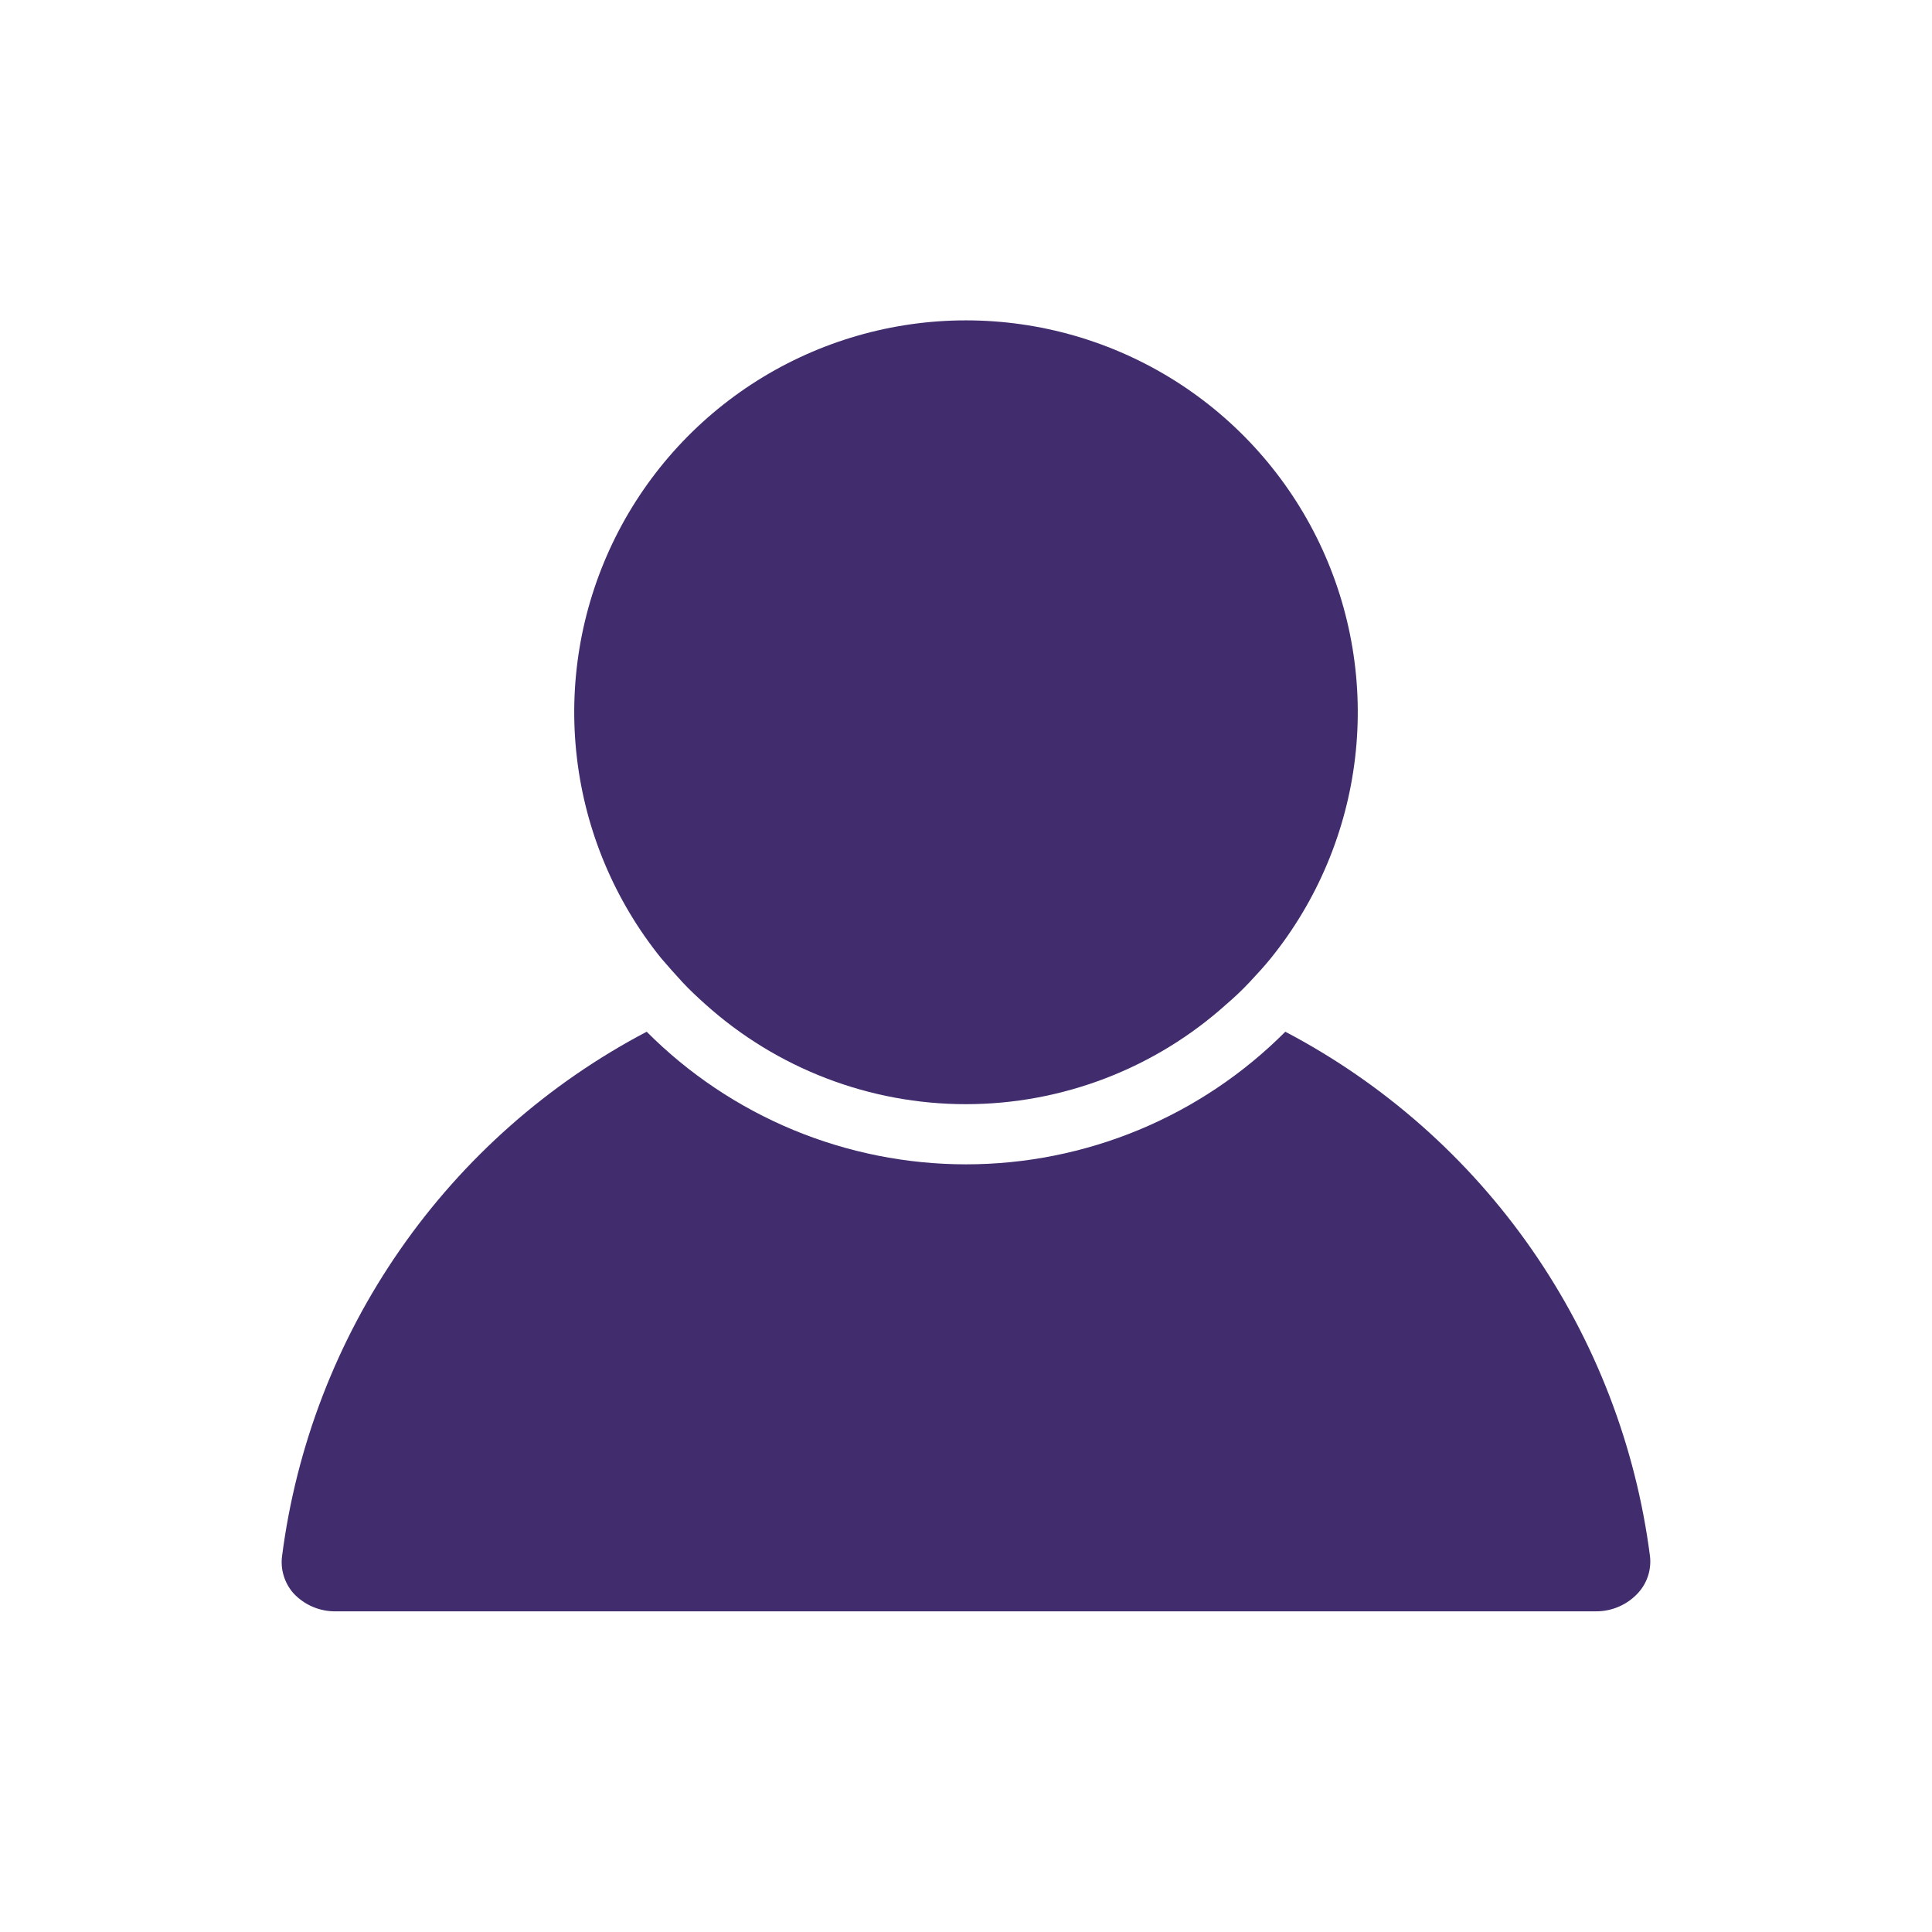 <svg width="50" height="50" viewBox="0 0 50 50" fill="none" xmlns="http://www.w3.org/2000/svg">
<path d="M8.709 41.701H41.292C41.501 41.704 41.708 41.662 41.9 41.578C42.092 41.495 42.263 41.371 42.403 41.215C42.516 41.089 42.601 40.94 42.653 40.778C42.704 40.617 42.721 40.446 42.702 40.278C42.335 37.423 41.285 34.699 39.643 32.336C38 29.972 35.812 28.04 33.264 26.701C32.18 27.789 30.892 28.652 29.474 29.241C28.056 29.829 26.536 30.133 25 30.133C23.465 30.133 21.944 29.829 20.526 29.241C19.108 28.652 17.82 27.789 16.736 26.701C14.188 28.04 12.001 29.972 10.358 32.336C8.715 34.699 7.666 37.423 7.299 40.278C7.277 40.449 7.293 40.624 7.345 40.789C7.396 40.954 7.482 41.107 7.597 41.236C7.739 41.388 7.911 41.508 8.103 41.588C8.295 41.668 8.501 41.707 8.709 41.701Z" fill="#412C6D"/>
<path d="M17.66 25.417C17.847 25.618 18.049 25.806 18.25 25.986C20.102 27.653 22.505 28.576 24.997 28.576C27.488 28.576 29.892 27.653 31.743 25.986C31.952 25.807 32.152 25.617 32.34 25.417C32.528 25.215 32.715 25.014 32.889 24.799C34.091 23.31 34.847 21.511 35.07 19.61C35.293 17.71 34.973 15.785 34.148 14.058C33.323 12.332 32.026 10.874 30.407 9.853C28.788 8.833 26.914 8.291 25 8.291C23.087 8.291 21.212 8.833 19.593 9.853C17.974 10.874 16.677 12.332 15.852 14.058C15.027 15.785 14.707 17.71 14.93 19.61C15.153 21.511 15.909 23.31 17.111 24.799C17.285 25 17.472 25.215 17.66 25.417Z" fill="#412C6D"/>
</svg>
